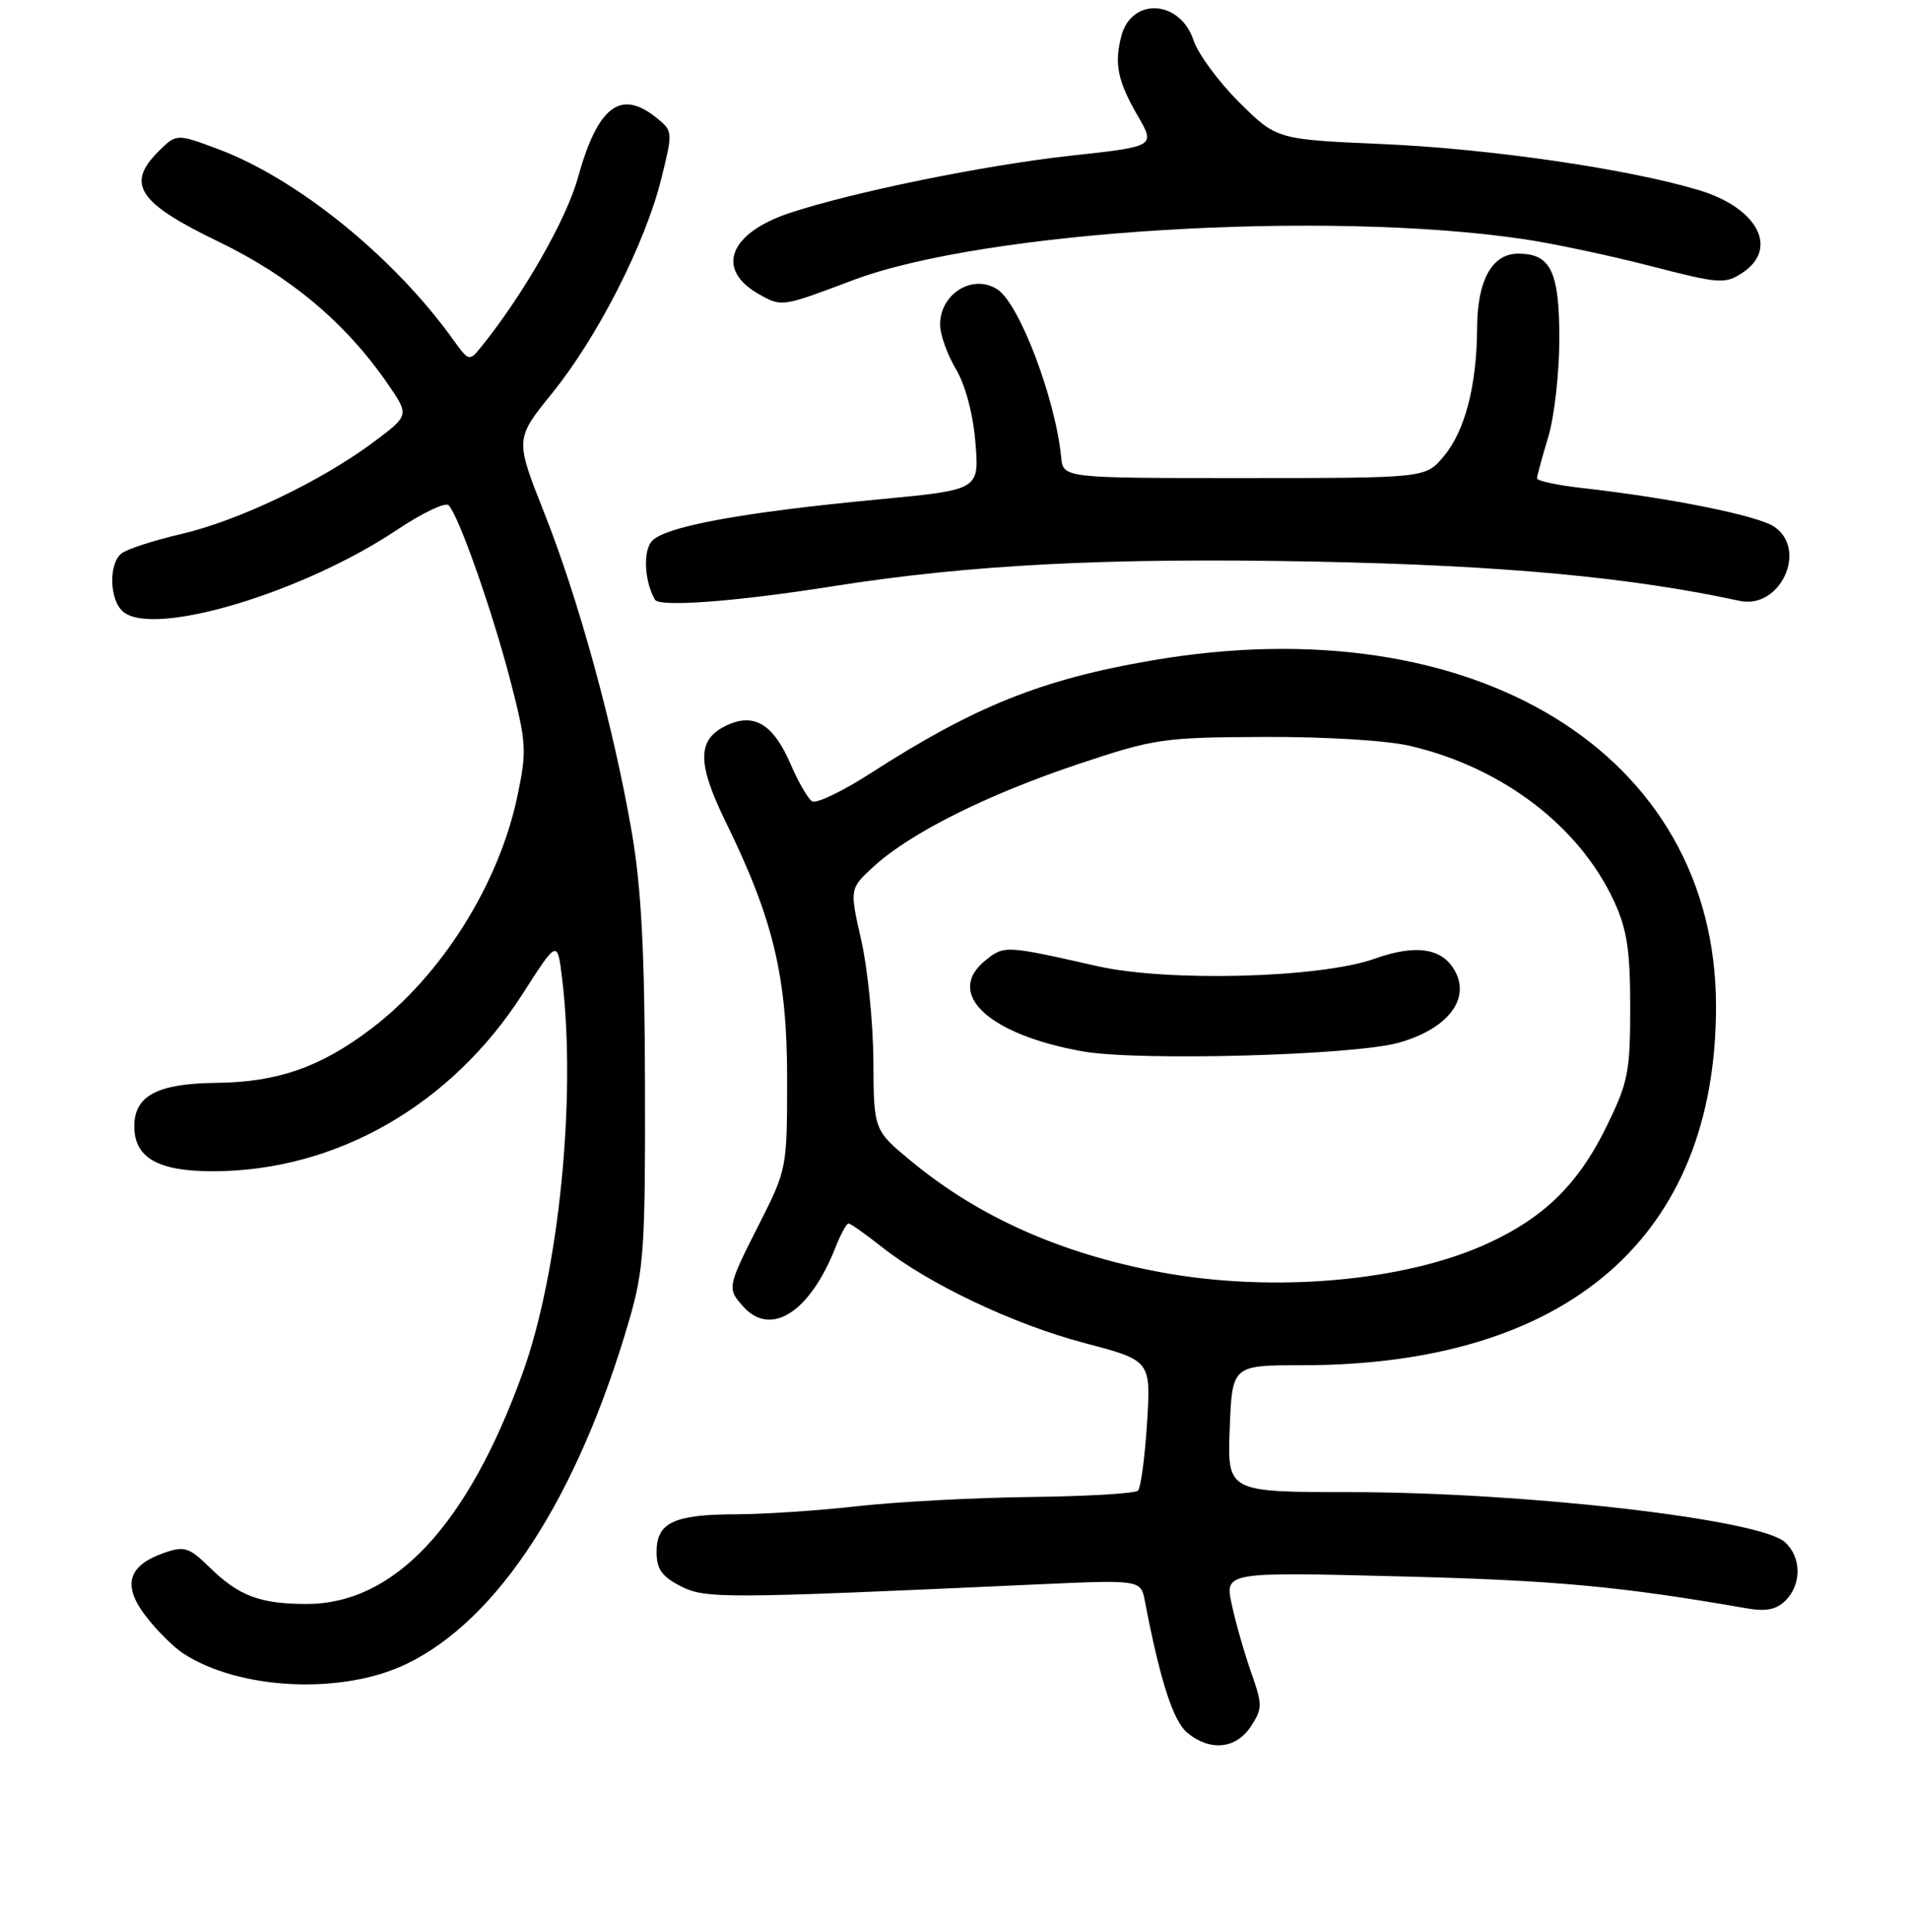 <?xml version="1.0" encoding="UTF-8" standalone="no"?>
<!DOCTYPE svg PUBLIC "-//W3C//DTD SVG 1.1//EN" "http://www.w3.org/Graphics/SVG/1.1/DTD/svg11.dtd" >
<svg xmlns="http://www.w3.org/2000/svg" xmlns:xlink="http://www.w3.org/1999/xlink" version="1.1" viewBox="0 0 256 259">
 <g >
 <path fill="currentColor"
d=" M 167.65 231.42 C 169.22 229.01 169.23 228.52 167.69 224.17 C 166.79 221.60 165.62 217.52 165.10 215.10 C 164.15 210.70 164.15 210.70 187.82 211.31 C 208.48 211.83 217.14 212.63 234.08 215.58 C 236.71 216.04 238.09 215.76 239.33 214.53 C 241.50 212.35 241.46 208.73 239.23 206.71 C 235.84 203.64 204.39 200.02 181.00 200.01 C 164.50 200.00 164.50 200.00 164.82 191.50 C 165.15 183.00 165.15 183.00 174.49 183.00 C 210.14 183.00 230.00 165.80 230.00 134.90 C 230.00 100.98 197.58 81.10 154.38 88.53 C 139.61 91.06 130.59 94.69 116.69 103.65 C 112.94 106.06 109.42 107.76 108.85 107.41 C 108.29 107.06 107.00 104.84 105.98 102.46 C 103.70 97.14 101.13 95.53 97.53 97.17 C 93.40 99.05 93.35 102.16 97.31 110.26 C 103.66 123.24 105.50 130.95 105.50 144.59 C 105.50 156.59 105.47 156.74 101.75 164.09 C 97.45 172.56 97.43 172.71 99.65 175.17 C 103.34 179.24 108.56 175.88 111.96 167.25 C 112.67 165.46 113.46 164.00 113.73 164.00 C 113.99 164.00 115.98 165.40 118.13 167.10 C 124.45 172.11 135.83 177.51 145.38 180.03 C 154.26 182.37 154.26 182.37 153.74 190.75 C 153.45 195.35 152.90 199.43 152.52 199.81 C 152.14 200.19 145.68 200.57 138.17 200.66 C 130.65 200.75 120.22 201.30 115.00 201.89 C 109.78 202.48 102.43 202.97 98.68 202.98 C 90.31 203.00 88.00 204.09 88.00 208.01 C 88.00 210.30 88.70 211.31 91.18 212.59 C 94.51 214.31 96.64 214.31 138.70 212.39 C 152.90 211.75 152.90 211.75 153.45 214.62 C 155.50 225.29 157.24 230.68 159.12 232.25 C 162.17 234.79 165.66 234.45 167.65 231.42 Z  M 54.50 223.03 C 66.80 217.08 77.42 200.67 84.32 177.00 C 86.30 170.18 86.50 167.31 86.45 145.50 C 86.41 127.50 85.96 119.00 84.67 111.50 C 82.25 97.48 77.58 80.43 72.96 68.78 C 69.03 58.85 69.03 58.85 74.00 52.71 C 80.09 45.19 86.46 32.68 88.61 24.05 C 90.20 17.66 90.20 17.58 88.00 15.80 C 83.17 11.89 80.11 14.23 77.44 23.88 C 75.89 29.46 70.10 39.57 64.49 46.50 C 62.90 48.47 62.85 48.46 60.72 45.50 C 52.74 34.40 39.86 23.96 29.22 19.98 C 23.65 17.90 23.65 17.90 21.19 20.35 C 16.86 24.69 18.56 27.22 29.26 32.38 C 38.92 37.04 46.33 43.27 51.98 51.47 C 54.87 55.67 54.87 55.67 50.07 59.26 C 43.03 64.51 31.94 69.81 24.25 71.59 C 20.55 72.45 16.95 73.63 16.26 74.20 C 14.52 75.64 14.68 80.49 16.52 82.01 C 20.63 85.43 40.56 79.47 53.15 71.06 C 56.55 68.79 59.68 67.28 60.12 67.72 C 61.47 69.07 65.97 81.85 68.40 91.21 C 70.57 99.58 70.63 100.61 69.35 106.71 C 66.86 118.56 59.16 130.79 49.67 137.96 C 42.91 143.07 37.17 145.06 29.01 145.15 C 21.10 145.23 18.00 146.87 18.00 150.97 C 18.00 155.19 21.16 157.00 28.51 157.00 C 45.03 157.00 60.47 148.16 70.05 133.22 C 74.71 125.94 74.71 125.94 75.35 131.22 C 77.27 147.23 74.91 170.65 70.01 184.16 C 62.63 204.54 52.82 215.00 41.10 215.00 C 34.87 215.00 32.02 213.93 28.11 210.11 C 25.34 207.40 24.72 207.20 21.99 208.15 C 17.15 209.84 16.37 212.48 19.50 216.58 C 20.95 218.49 23.22 220.75 24.54 221.62 C 32.06 226.55 45.90 227.20 54.50 223.03 Z  M 111.59 78.59 C 129.99 75.68 148.50 74.73 176.24 75.28 C 201.36 75.78 218.49 77.36 233.16 80.54 C 238.62 81.73 242.37 73.60 237.75 70.57 C 235.48 69.09 223.82 66.74 212.25 65.44 C 208.81 65.06 206.00 64.46 206.01 64.12 C 206.02 63.78 206.69 61.29 207.51 58.59 C 208.33 55.89 209.00 49.96 209.00 45.41 C 209.00 36.38 207.85 34.00 203.49 34.00 C 199.98 34.00 198.00 37.57 197.98 43.97 C 197.94 51.67 196.35 57.80 193.49 61.19 C 191.07 64.08 191.07 64.08 166.78 64.08 C 142.50 64.09 142.50 64.09 142.23 61.29 C 141.47 53.44 136.61 40.65 133.67 38.78 C 130.37 36.67 126.00 39.37 126.00 43.51 C 126.00 44.82 126.95 47.50 128.12 49.47 C 129.41 51.66 130.43 55.52 130.74 59.36 C 131.25 65.66 131.25 65.66 117.87 66.93 C 99.07 68.71 88.75 70.64 87.27 72.65 C 86.17 74.16 86.42 77.99 87.78 80.38 C 88.37 81.41 98.66 80.64 111.59 78.59 Z  M 114.32 37.56 C 131.92 30.91 177.73 28.12 204.26 32.06 C 208.24 32.65 215.90 34.28 221.27 35.67 C 230.43 38.04 231.20 38.10 233.52 36.58 C 238.46 33.34 235.59 27.86 227.71 25.49 C 218.25 22.64 199.72 19.94 185.30 19.31 C 171.10 18.69 171.10 18.69 166.08 13.70 C 163.32 10.95 160.57 7.22 159.97 5.40 C 158.18 -0.02 151.67 -0.41 150.30 4.82 C 149.32 8.55 149.79 10.86 152.51 15.56 C 154.86 19.63 154.86 19.63 143.50 20.87 C 132.00 22.13 114.33 25.74 105.87 28.54 C 97.65 31.27 95.83 36.18 101.82 39.49 C 104.81 41.15 104.82 41.14 114.32 37.56 Z  M 155.50 170.52 C 142.22 168.04 131.20 163.14 122.15 155.66 C 117.11 151.50 117.11 151.50 117.06 142.20 C 117.03 137.08 116.29 129.79 115.43 126.00 C 113.86 119.10 113.86 119.10 117.18 116.08 C 122.08 111.62 132.32 106.51 144.47 102.44 C 154.74 99.00 155.86 98.84 169.44 98.78 C 177.72 98.75 185.93 99.25 189.08 100.00 C 201.41 102.91 211.69 110.76 216.34 120.82 C 218.07 124.58 218.50 127.37 218.50 135.02 C 218.50 143.76 218.23 145.09 215.23 151.19 C 211.51 158.74 206.91 163.24 199.38 166.68 C 188.23 171.79 170.60 173.33 155.50 170.52 Z  M 187.43 139.78 C 193.72 138.03 196.90 134.26 195.21 130.56 C 193.65 127.14 190.01 126.45 184.27 128.50 C 176.98 131.11 156.52 131.65 147.00 129.49 C 134.73 126.71 134.59 126.70 132.06 128.75 C 126.59 133.18 132.50 138.69 145.12 140.93 C 152.58 142.26 181.35 141.47 187.43 139.78 Z "/>
</g>
</svg>
